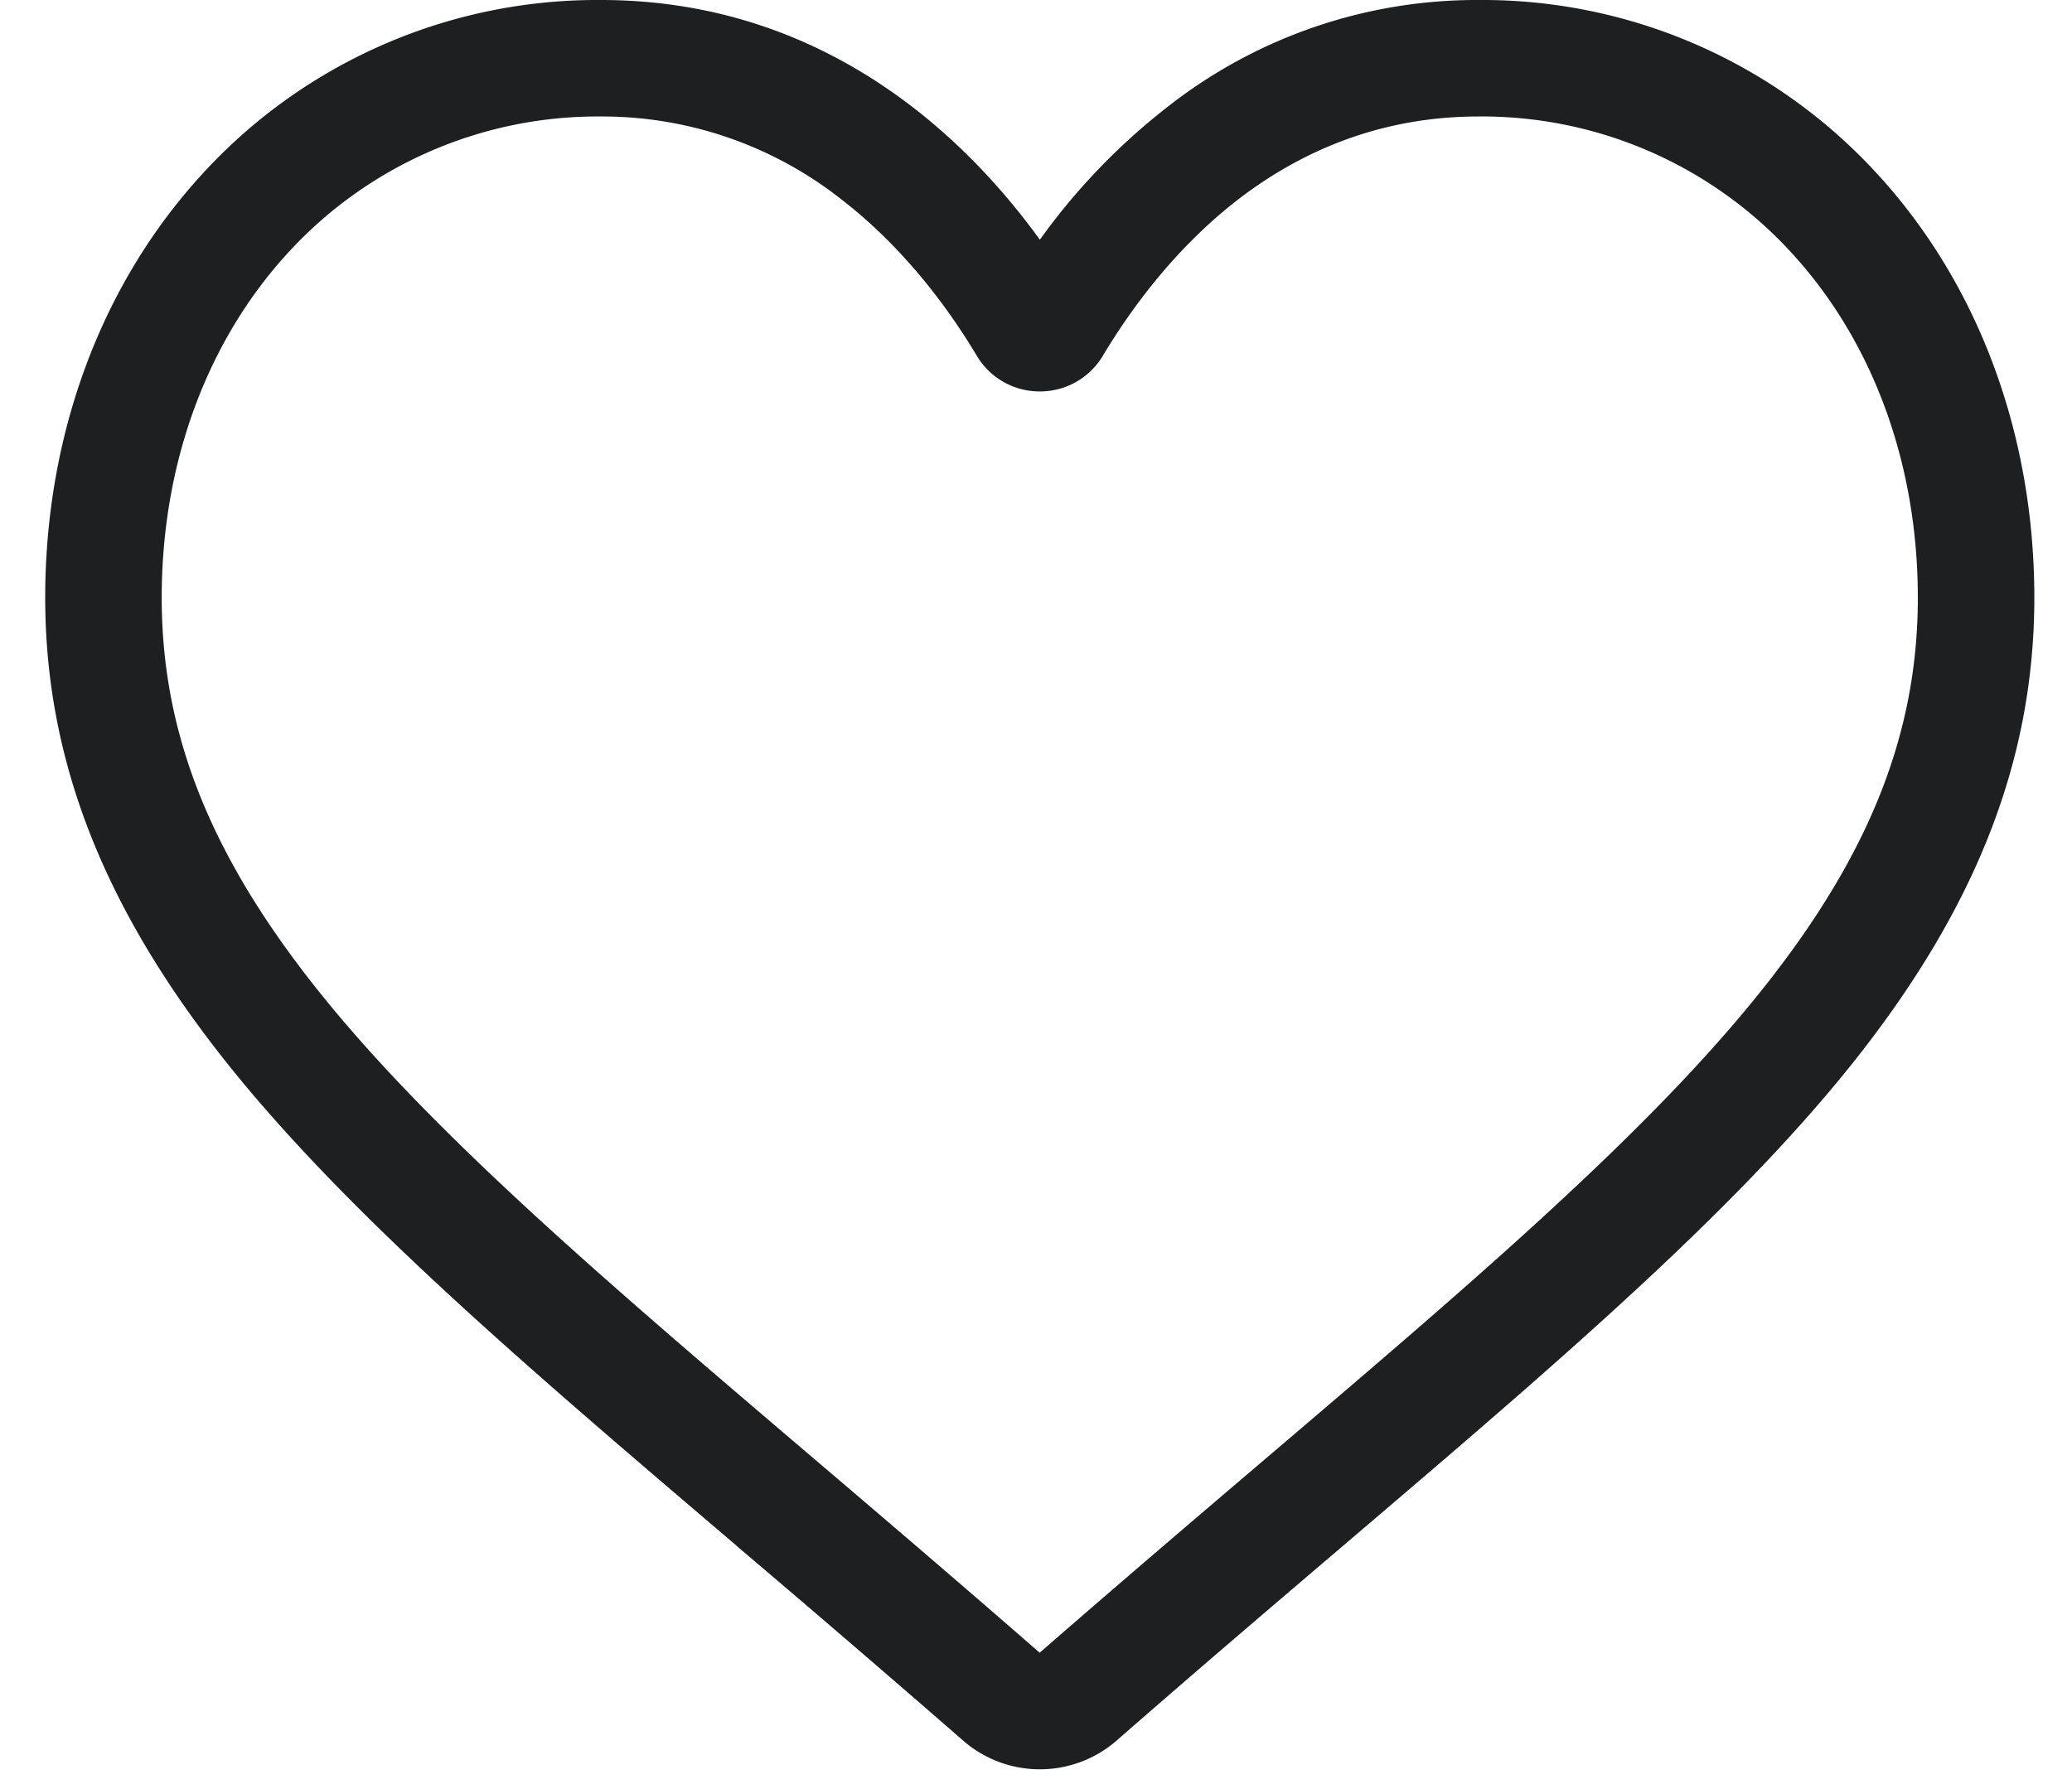 <svg width="22" height="19" fill="none" xmlns="http://www.w3.org/2000/svg"><path d="M11.04 18.79c-.3 0-.59-.109-.816-.307a246.673 246.673 0 00-2.402-2.065l-.003-.004c-2.128-1.813-3.965-3.379-5.244-4.921C1.146 9.768.48 8.133.48 6.347c0-1.735.596-3.336 1.676-4.508A5.68 5.68 0 016.38 0C7.6 0 8.716.385 9.7 1.145c.496.384.945.854 1.341 1.401a6.793 6.793 0 011.342-1.4A5.312 5.312 0 0115.701 0a5.68 5.68 0 014.224 1.839C21.005 3.01 21.6 4.612 21.6 6.347c0 1.786-.665 3.421-2.094 5.146-1.279 1.542-3.116 3.108-5.243 4.921-.727.62-1.551 1.322-2.406 2.07a1.24 1.24 0 01-.817.306zM6.38 1.237a4.456 4.456 0 00-3.315 1.44c-.869.943-1.348 2.246-1.348 3.67 0 1.502.559 2.846 1.81 4.356 1.21 1.46 3.01 2.994 5.094 4.77l.004.003c.728.621 1.554 1.325 2.414 2.076.864-.753 1.691-1.458 2.421-2.08 2.084-1.775 3.883-3.309 5.093-4.769 1.252-1.51 1.81-2.854 1.81-4.356 0-1.424-.478-2.727-1.348-3.67a4.455 4.455 0 00-3.315-1.44c-.938 0-1.8.299-2.561.887-.678.525-1.15 1.188-1.428 1.652a.775.775 0 01-.67.381.775.775 0 01-.671-.381c-.277-.464-.75-1.127-1.428-1.652a4.103 4.103 0 00-2.562-.887z" fill="#1D1F21"/></svg>